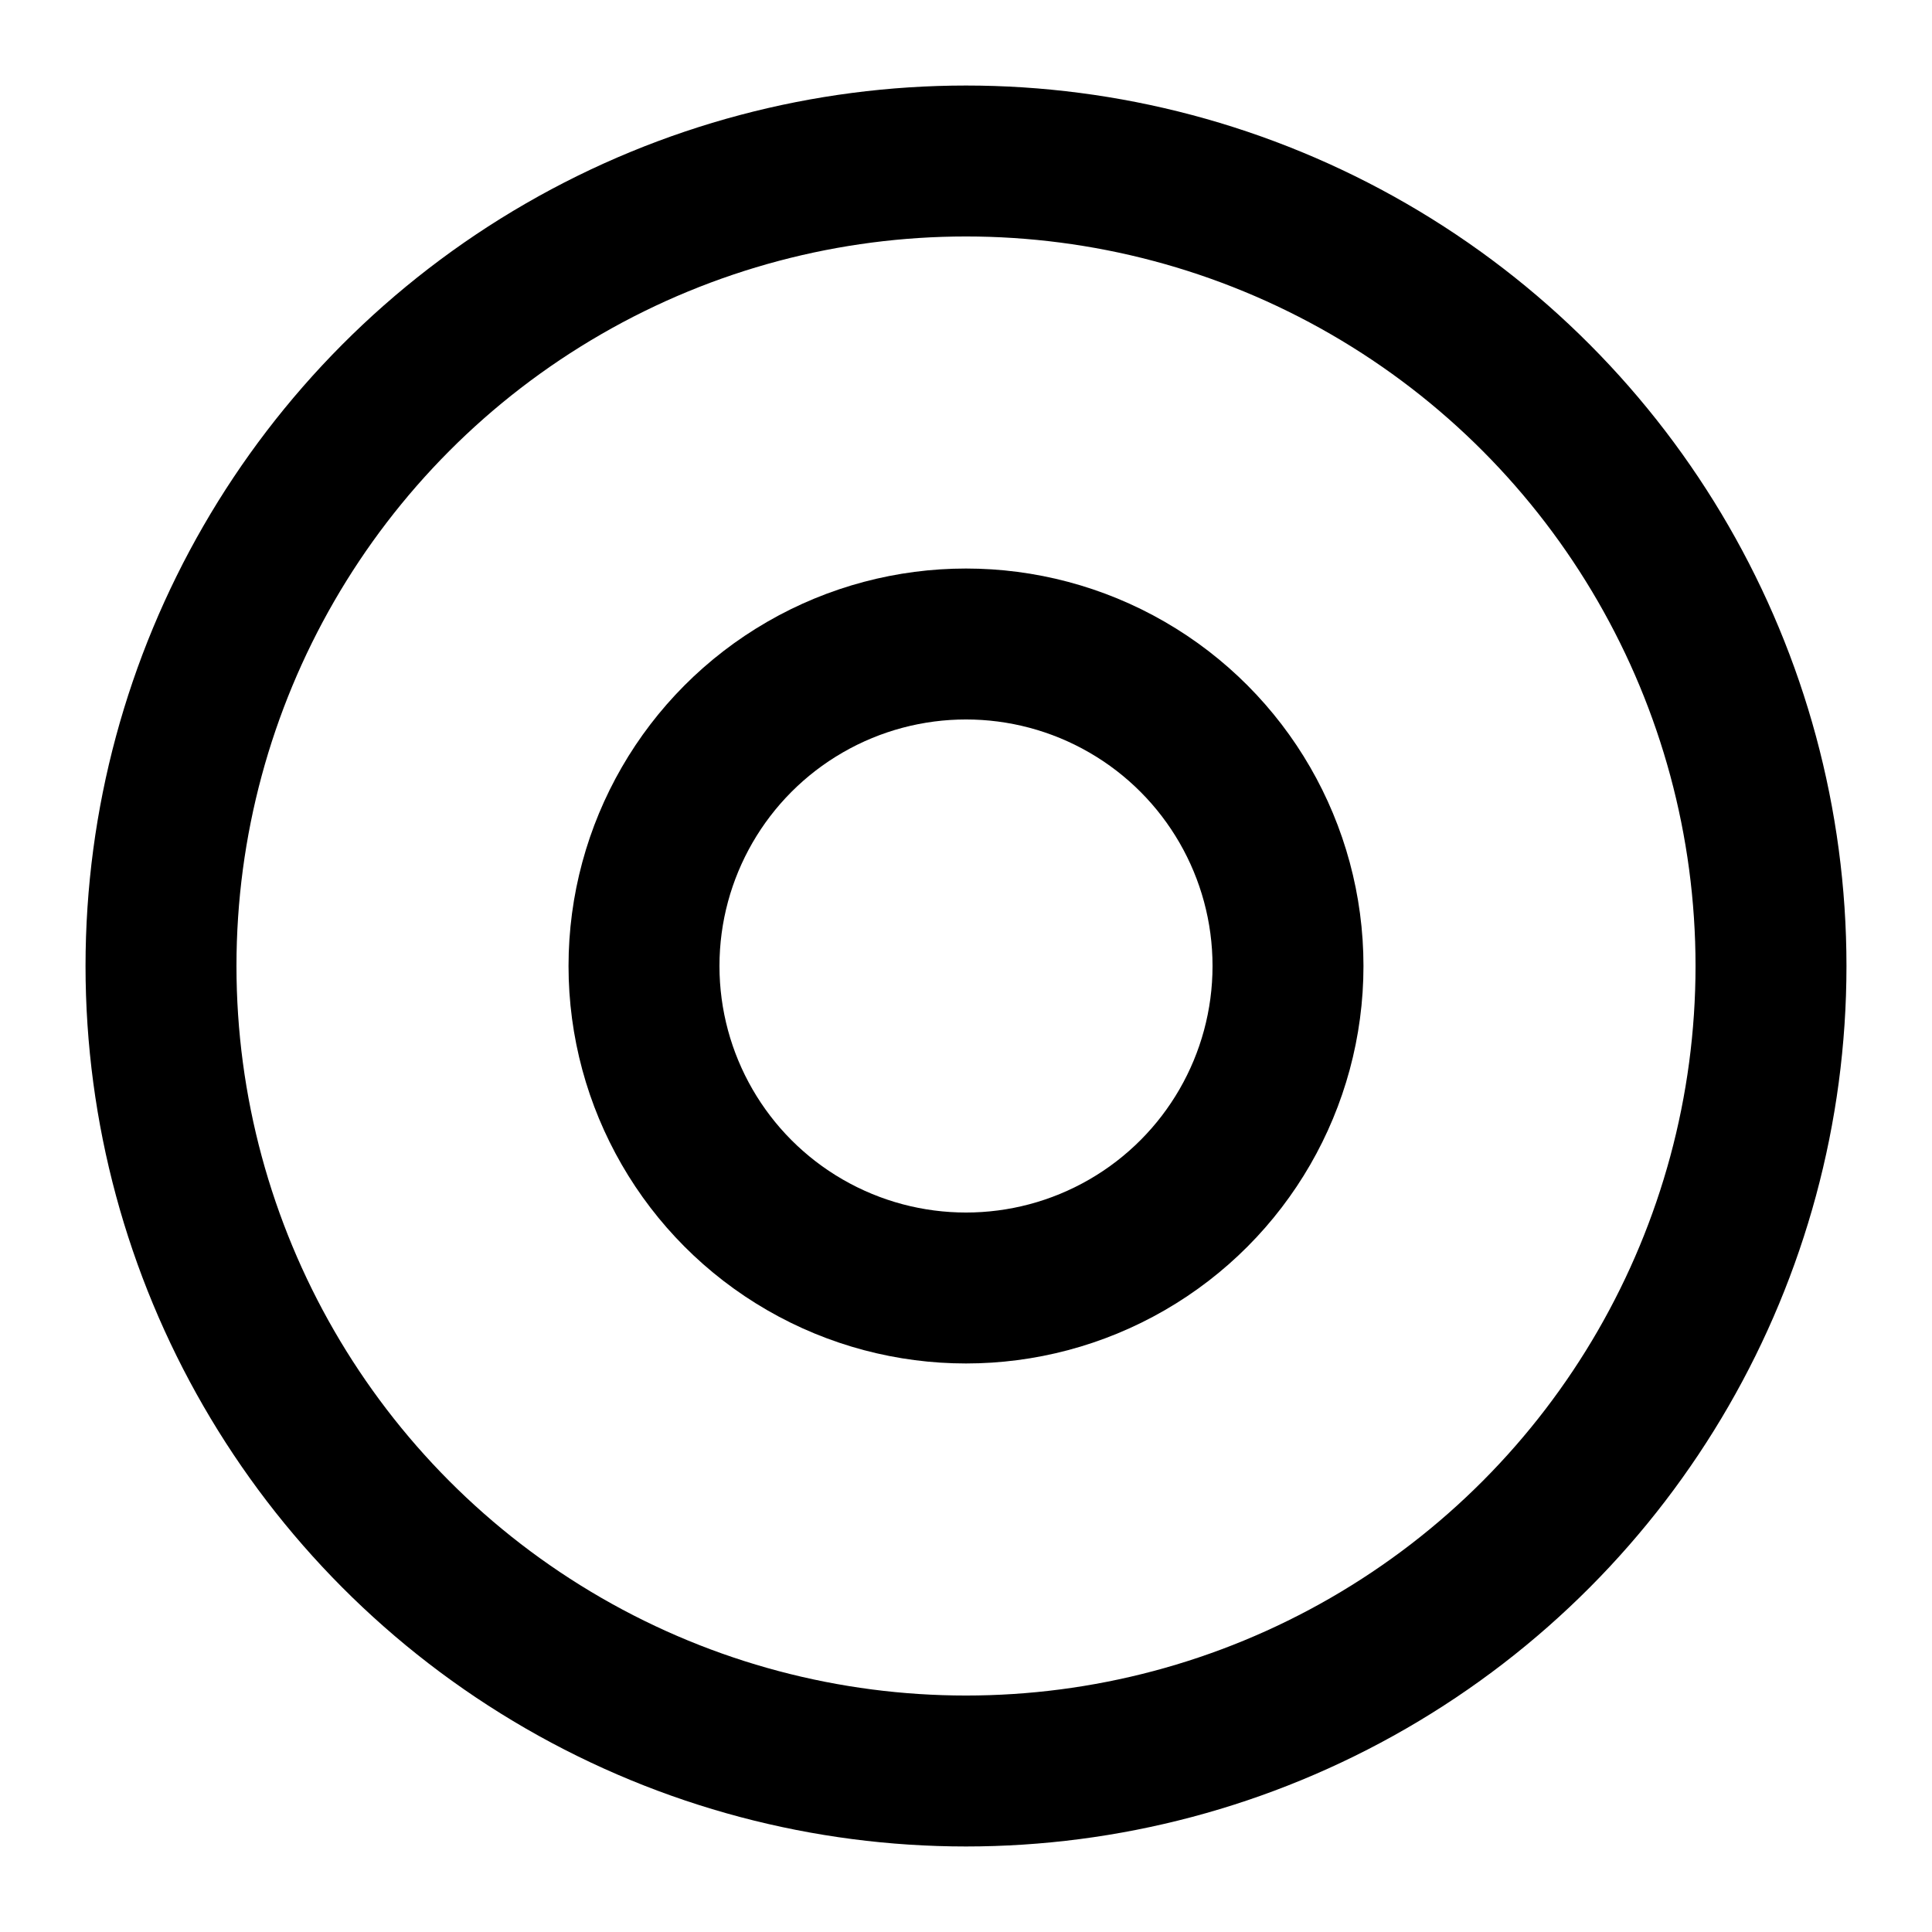 <svg role="img" xmlns="http://www.w3.org/2000/svg" width="128px" height="128px" viewBox="0 0 24 24" aria-labelledby="discIconTitle" stroke="currentColor" stroke-width="1.875" stroke-linecap="round" stroke-linejoin="round" fill="none" color="#000"> <title id="discIconTitle">Disc</title> <circle cx="12" cy="12" r="10"/> <circle cx="12" cy="12" r="4"/> </svg>